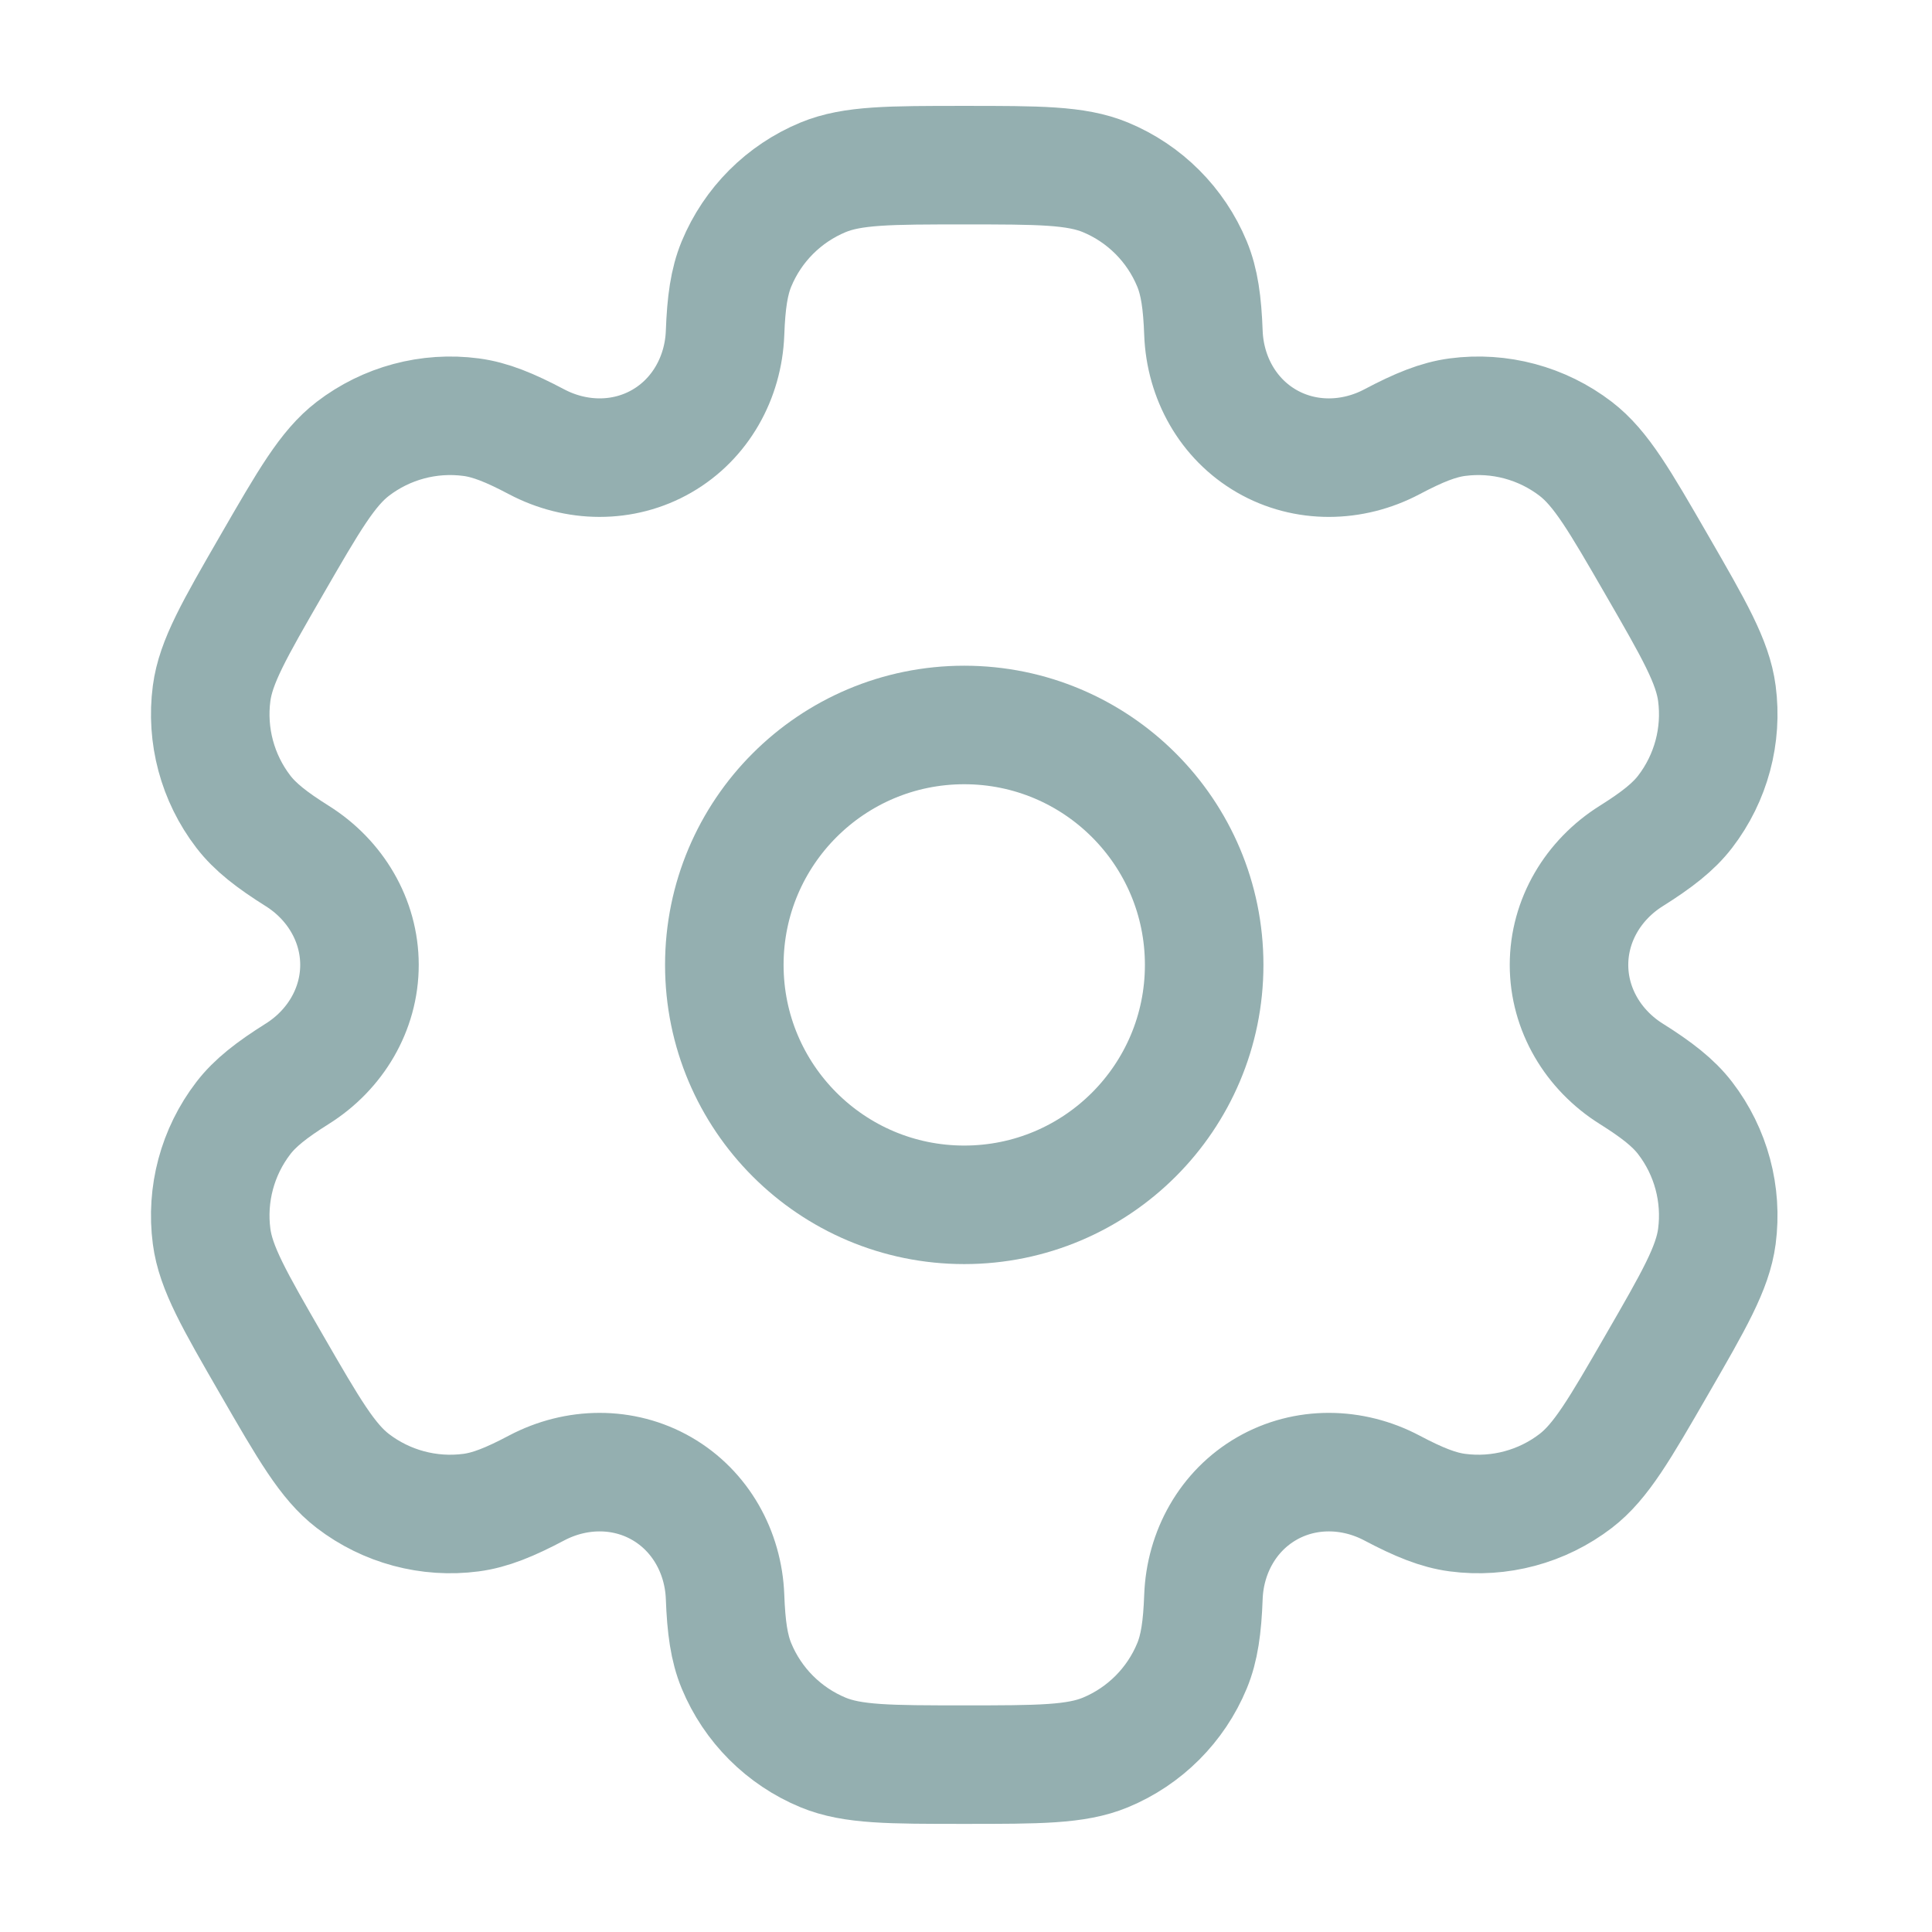 <svg width="35" height="35" viewBox="0 0 163 163" fill="none" xmlns="http://www.w3.org/2000/svg">
<path d="M81.352 101.649C92.531 101.649 101.594 92.586 101.594 81.407C101.594 70.228 92.531 61.165 81.352 61.165C70.173 61.165 61.11 70.228 61.11 81.407C61.11 92.586 70.173 101.649 81.352 101.649Z" stroke="#94AFB0" stroke-width="10" stroke-linecap="round"/>
<path d="M93.264 14.961C90.783 13.934 87.64 13.934 81.352 13.934C75.064 13.934 71.921 13.934 69.44 14.961C66.134 16.331 63.507 18.958 62.137 22.265C61.512 23.774 61.267 25.529 61.172 28.09C61.031 31.853 59.101 35.336 55.84 37.218C52.579 39.101 48.598 39.031 45.269 37.271C43.004 36.074 41.361 35.408 39.741 35.195C36.193 34.728 32.604 35.689 29.765 37.868C27.635 39.502 26.063 42.225 22.919 47.67C19.776 53.115 18.204 55.838 17.853 58.499C17.386 62.047 18.348 65.636 20.527 68.476C21.521 69.772 22.919 70.861 25.088 72.224C28.277 74.228 30.328 77.641 30.328 81.407C30.328 85.172 28.276 88.585 25.088 90.588C22.918 91.952 21.52 93.042 20.526 94.338C18.347 97.177 17.386 100.765 17.853 104.314C18.203 106.975 19.775 109.698 22.919 115.143C26.063 120.588 27.635 123.311 29.764 124.945C32.604 127.123 36.192 128.085 39.74 127.618C41.36 127.405 43.003 126.739 45.268 125.542C48.597 123.782 52.579 123.712 55.84 125.595C59.101 127.478 61.031 130.961 61.172 134.724C61.267 137.284 61.512 139.04 62.137 140.549C63.507 143.855 66.134 146.483 69.44 147.852C71.921 148.879 75.064 148.879 81.352 148.879C87.64 148.879 90.783 148.879 93.264 147.852C96.57 146.483 99.197 143.855 100.566 140.549C101.192 139.04 101.437 137.284 101.532 134.724C101.673 130.961 103.602 127.478 106.863 125.595C110.124 123.711 114.106 123.782 117.436 125.542C119.701 126.739 121.343 127.404 122.962 127.617C126.511 128.085 130.1 127.123 132.939 124.945C135.068 123.311 136.64 120.588 139.784 115.142C142.928 109.697 144.5 106.975 144.851 104.314C145.317 100.765 144.356 97.176 142.177 94.337C141.183 93.041 139.785 91.951 137.615 90.588C134.427 88.585 132.375 85.172 132.375 81.406C132.375 77.64 134.427 74.228 137.615 72.225C139.785 70.861 141.183 69.772 142.178 68.476C144.357 65.637 145.318 62.048 144.851 58.5C144.501 55.838 142.929 53.116 139.785 47.67C136.641 42.225 135.069 39.502 132.94 37.868C130.1 35.69 126.511 34.728 122.963 35.195C121.344 35.408 119.701 36.074 117.436 37.272C114.107 39.031 110.125 39.102 106.864 37.219C103.602 35.336 101.673 31.852 101.532 28.089C101.437 25.529 101.192 23.774 100.566 22.265C99.197 18.958 96.57 16.331 93.264 14.961Z" stroke="#94AFB0" stroke-width="10" stroke-linecap="round"/>
</svg>
